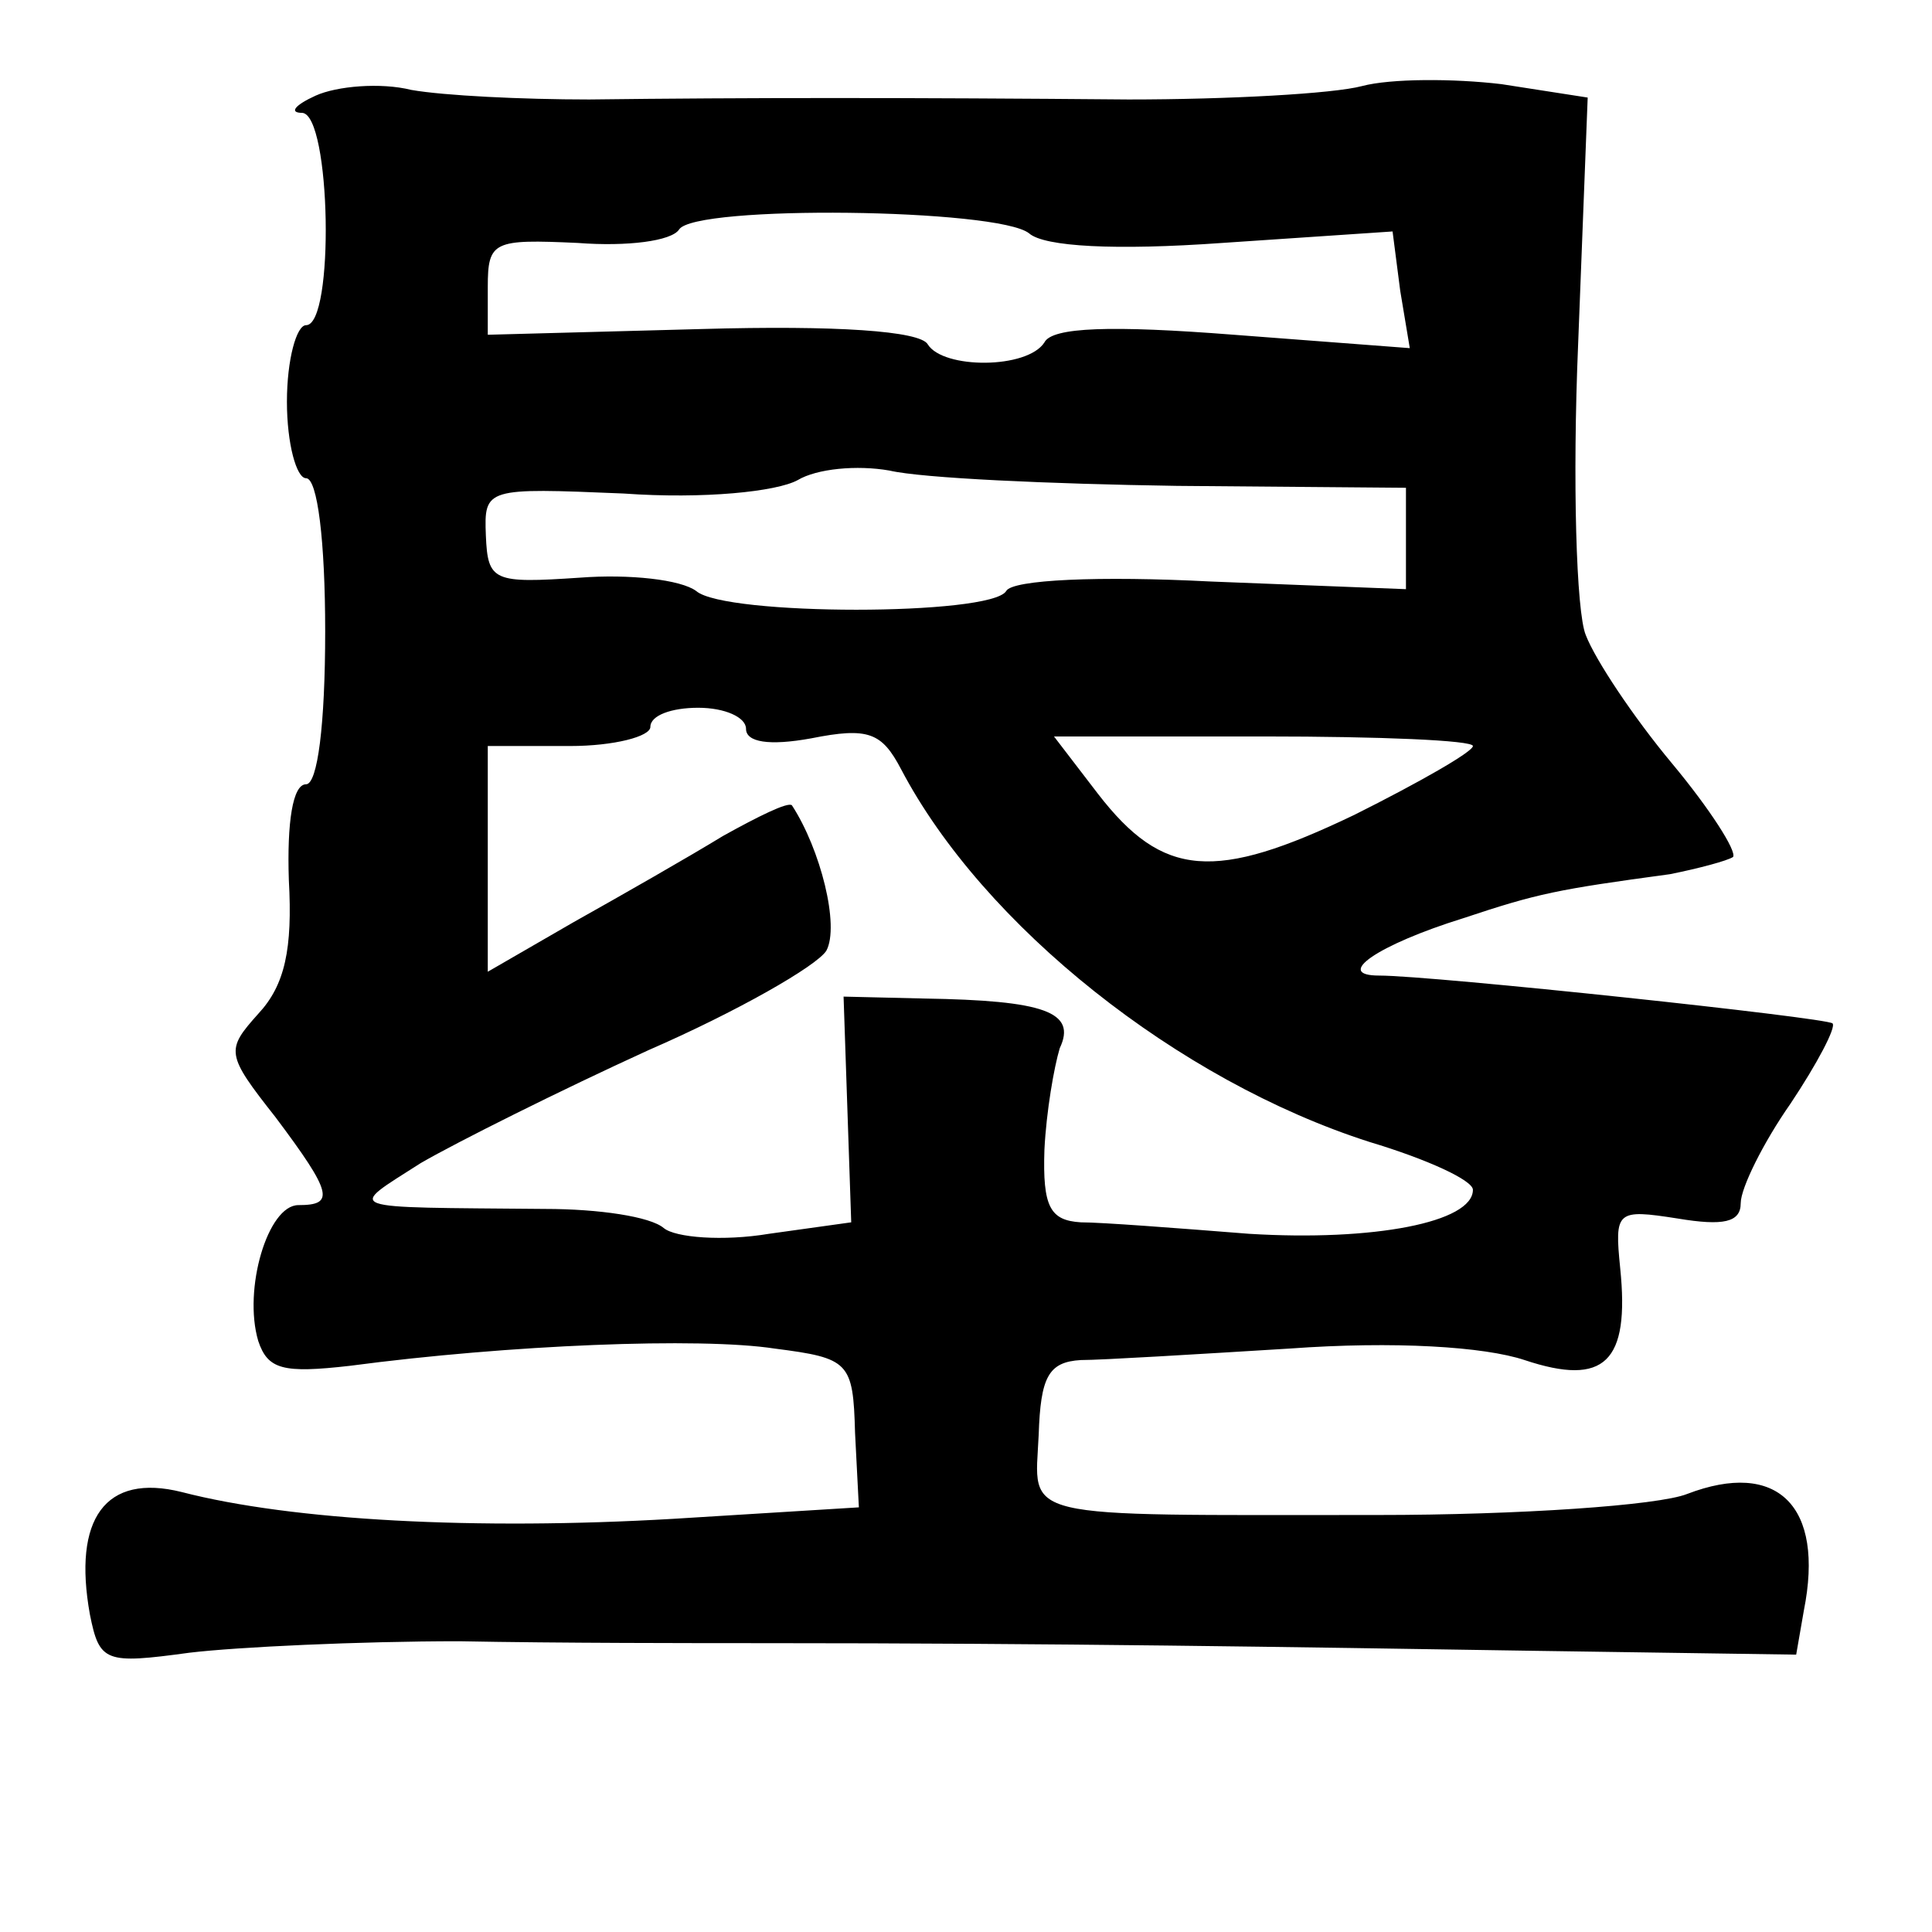 <?xml version="1.0" standalone="no"?>
<!DOCTYPE svg PUBLIC "-//W3C//DTD SVG 20010904//EN"
 "http://www.w3.org/TR/2001/REC-SVG-20010904/DTD/svg10.dtd">
<svg version="1.0" xmlns="http://www.w3.org/2000/svg"
 width="101pt" height="101pt" viewBox="0 0 101 101"
 preserveAspectRatio="xMidYMid meet">
<g transform="translate(0,101) scale(0.1,-0.1)"
fill="#000000" stroke="none">
<path d="M165 960 c-11 -5 -14 -9 -7 -9 15 -1 17 -111 2 -111 -5 0 -10 -18
-10 -40 0 -22 5 -40 10 -40 6 0 10 -33 10 -80 0 -49 -4 -80 -10 -80 -7 0 -10
-20 -9 -50 2 -36 -2 -55 -16 -70 -17 -19 -17 -21 9 -54 30 -40 31 -46 12 -46
-16 0 -29 -44 -21 -71 5 -15 13 -17 48 -13 83 11 183 15 222 9 39 -5 41 -7 42
-44 l2 -39 -97 -6 c-103 -6 -199 -1 -257 14 -40 10 -57 -14 -48 -64 5 -25 8
-26 52 -20 25 3 89 6 141 6 52 -1 124 -1 160 -1 152 0 273 -2 402 -4 l137 -2
4 23 c11 55 -14 79 -61 61 -15 -6 -88 -11 -162 -11 -191 0 -179 -3 -177 42 1
30 5 38 22 39 11 0 60 3 109 6 55 4 102 1 123 -6 42 -14 55 -1 50 48 -3 30 -2
31 30 26 24 -4 33 -2 33 8 0 8 12 32 26 52 14 21 24 40 22 42 -3 3 -209 25
-237 25 -24 0 -1 16 44 30 39 13 49 15 108 23 15 3 30 7 33 9 2 3 -12 25 -32
49 -20 24 -40 54 -45 67 -5 12 -7 81 -4 152 l5 129 -45 7 c-25 3 -58 3 -73 -1
-15 -4 -70 -7 -122 -7 -116 1 -200 1 -282 0 -35 0 -76 2 -93 5 -16 4 -39 2
-50 -3z m373 -72 c8 -7 45 -9 101 -5 l89 6 4 -31 5 -30 -92 7 c-64 5 -95 4
-99 -4 -9 -14 -53 -14 -61 -1 -4 7 -48 10 -118 8 l-112 -3 0 25 c0 24 3 25 47
23 26 -2 49 1 53 7 8 13 167 11 183 -2z m77 -132 l120 -1 0 -27 0 -26 -102 4
c-58 3 -104 1 -107 -5 -8 -13 -147 -13 -162 0 -8 6 -35 9 -61 7 -45 -3 -48 -2
-49 22 -1 25 0 25 72 22 42 -3 80 1 91 7 10 6 31 8 48 5 17 -4 84 -7 150 -8z
m-225 -127 c0 -7 12 -9 34 -5 30 6 37 3 47 -16 43 -82 145 -163 245 -195 30
-9 54 -20 54 -25 0 -17 -52 -27 -117 -23 -38 3 -77 6 -88 6 -16 1 -20 8 -19
38 1 20 5 43 8 53 9 19 -8 25 -71 26 l-42 1 2 -59 2 -59 -43 -6 c-24 -4 -49
-2 -55 3 -7 6 -34 10 -62 10 -108 1 -104 -1 -65 24 19 11 73 38 119 59 46 20
88 44 93 52 7 13 -3 53 -18 76 -2 2 -18 -6 -36 -16 -18 -11 -53 -31 -78 -45
l-45 -26 0 59 0 59 43 0 c23 0 42 5 42 10 0 6 11 10 25 10 14 0 25 -5 25 -11z
m380 -9 c0 -3 -28 -19 -62 -36 -73 -35 -100 -33 -134 11 l-23 30 110 0 c60 0
109 -2 109 -5z"/>
</g>
</svg>
